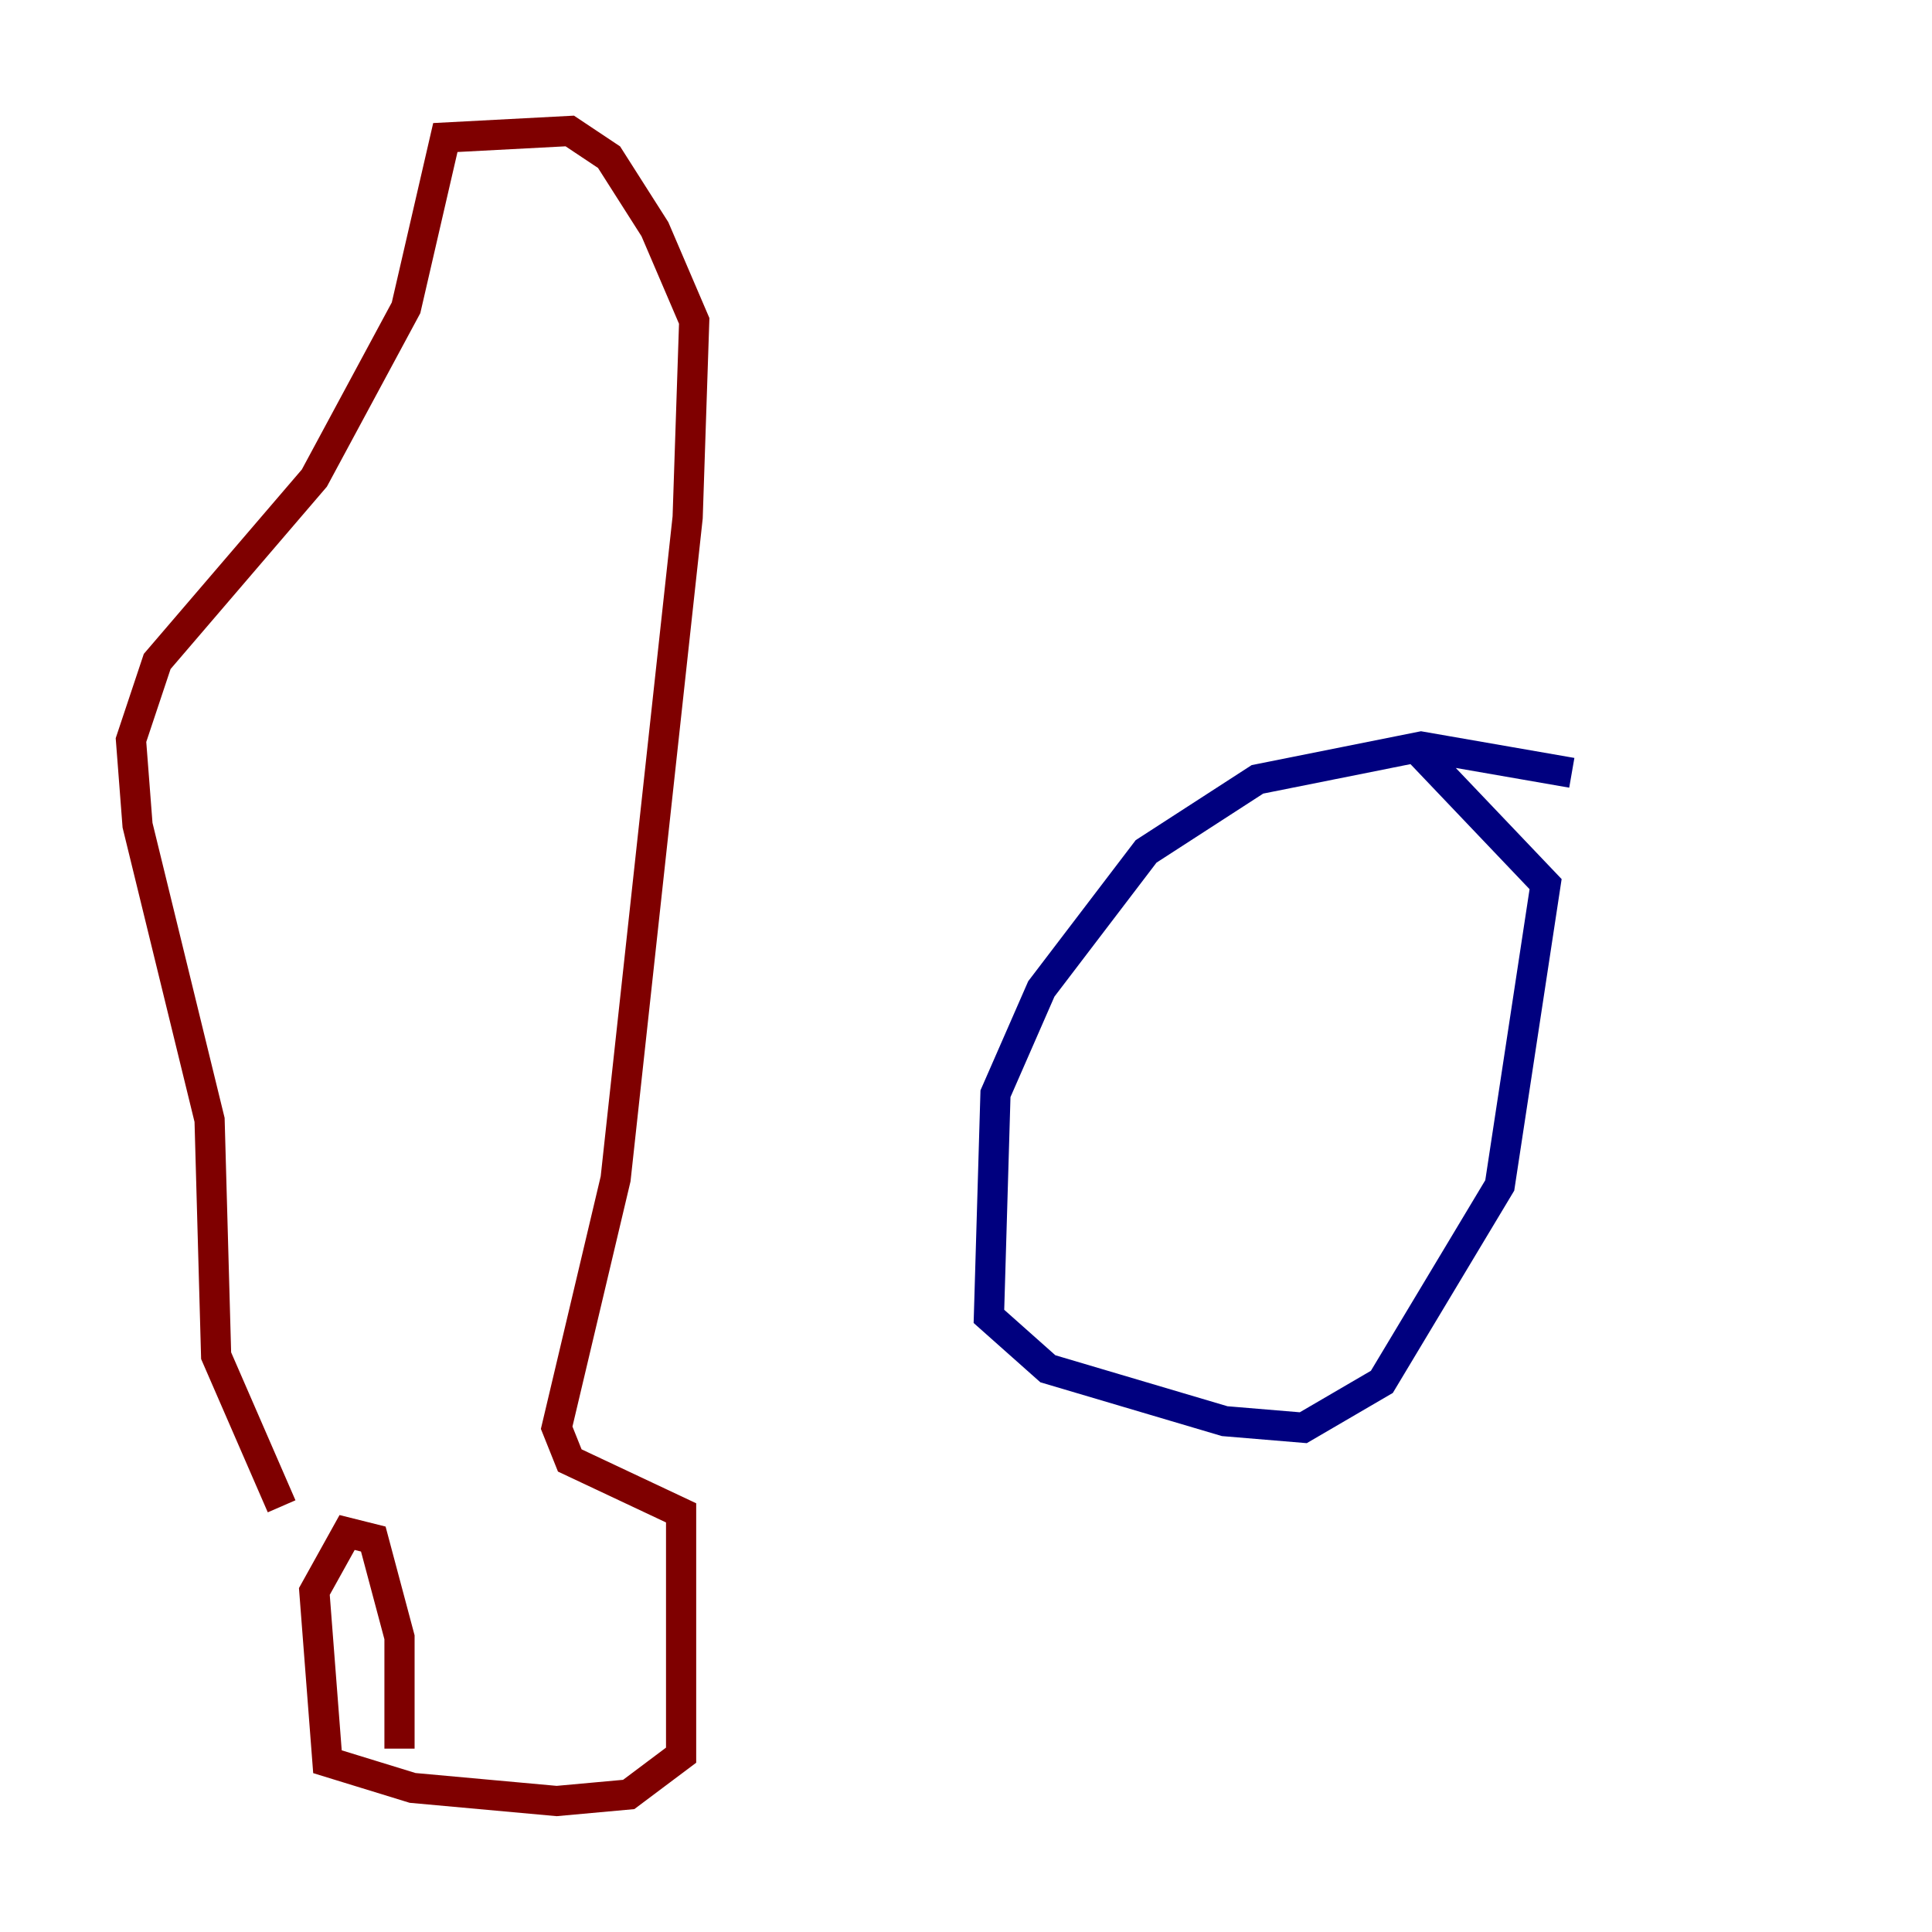 <?xml version="1.0" encoding="utf-8" ?>
<svg baseProfile="tiny" height="128" version="1.2" viewBox="0,0,128,128" width="128" xmlns="http://www.w3.org/2000/svg" xmlns:ev="http://www.w3.org/2001/xml-events" xmlns:xlink="http://www.w3.org/1999/xlink"><defs /><polyline fill="none" points="104.136,51.2 94.156,49.464 83.308,51.634 75.932,56.407 68.99,65.519 65.953,72.461 65.519,87.214 69.424,90.685 81.139,94.156 86.346,94.59 91.552,91.552 99.363,78.536 102.4,58.576 93.722,49.464" stroke="#00007f" stroke-width="2" /><polyline fill="none" points="26.468,115.851 26.468,108.475 24.732,101.966 22.997,101.532 20.827,105.437 21.695,116.719 27.336,118.454 36.881,119.322 41.654,118.888 45.125,116.285 45.125,100.231 37.749,96.759 36.881,94.59 40.786,78.102 45.559,34.278 45.993,21.261 43.39,15.186 40.352,10.414 37.749,8.678 29.505,9.112 26.902,20.393 20.827,31.675 10.414,43.824 8.678,49.031 9.112,54.671 13.885,74.197 14.319,89.817 18.658,99.797" stroke="#7f0000" stroke-width="2" /></svg>